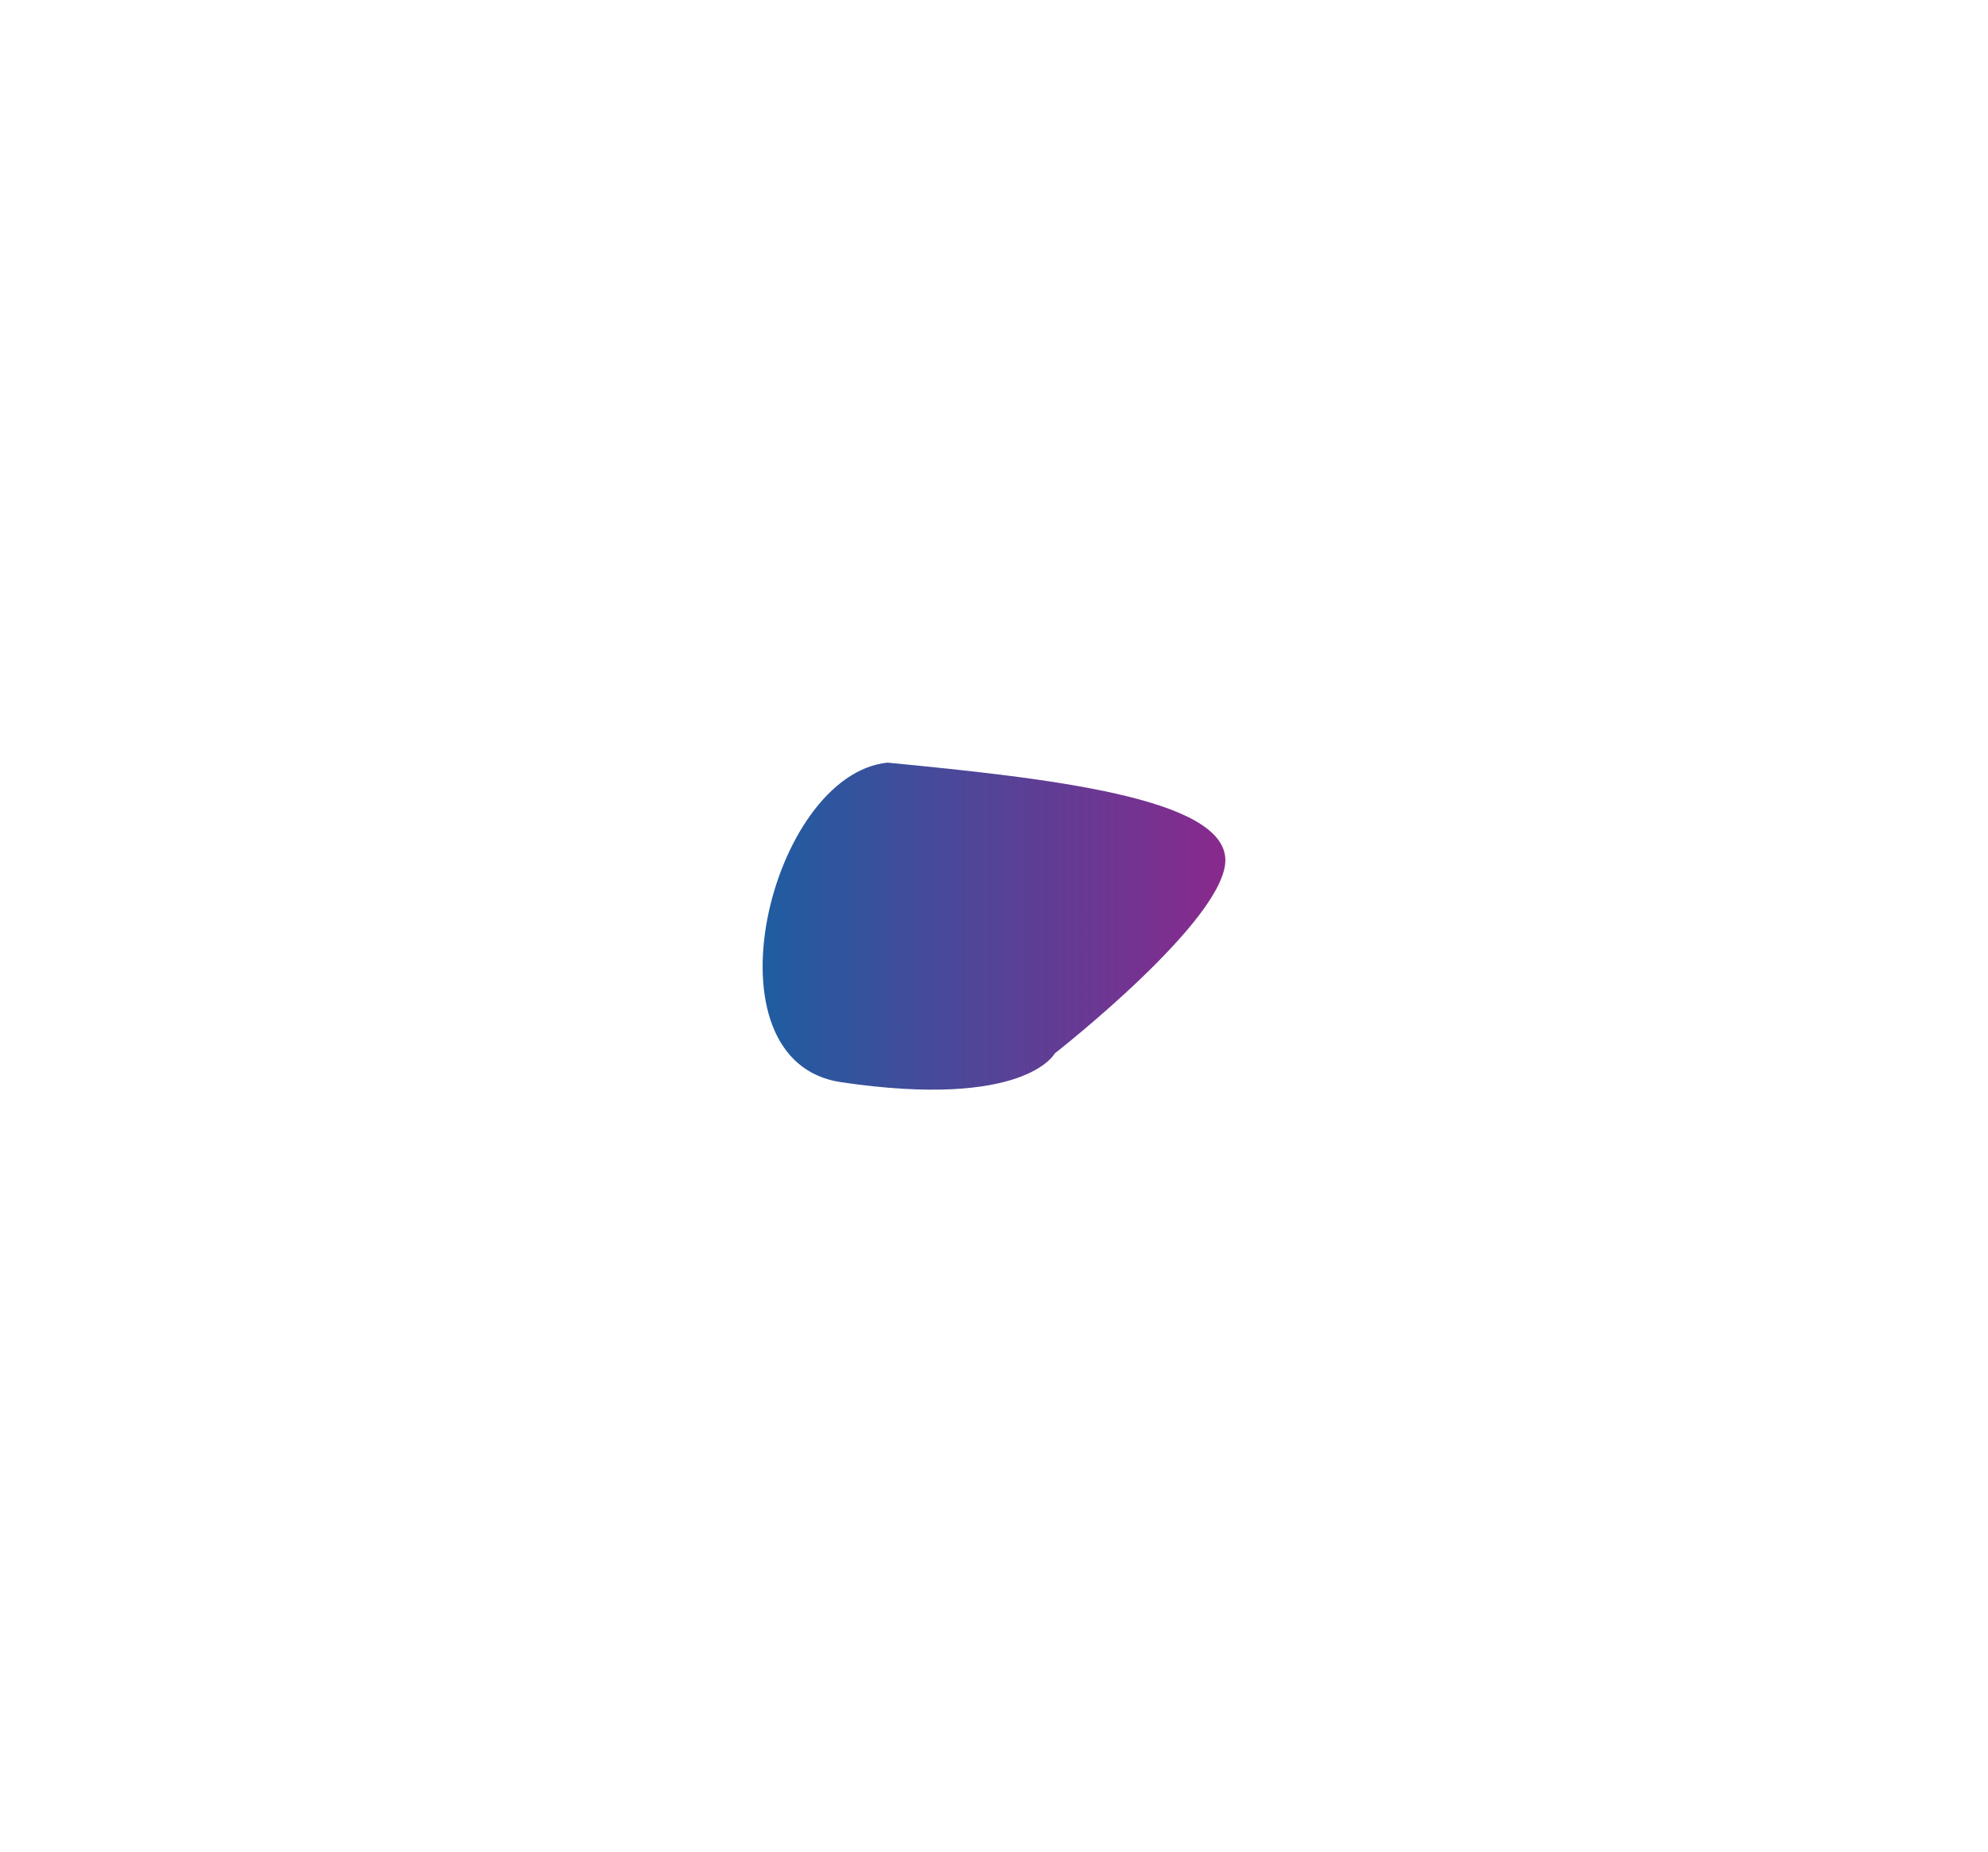 <svg width="1392" height="1297" viewBox="0 0 1392 1297" fill="none" xmlns="http://www.w3.org/2000/svg">
<g filter="url(#filter0_f_1_392)">
<path d="M857.987 601.546C856.463 558.525 734.509 544.968 621.441 534C538.939 542.457 490.335 743.185 588.873 757.757C717.975 776.849 738.498 737.66 738.498 737.66C738.498 737.66 859.461 643.192 857.987 601.546Z" fill="url(#paint0_linear_1_392)"/>
</g>
<defs>
<filter id="filter0_f_1_392" x="0" y="0" width="1392" height="1297" filterUnits="userSpaceOnUse" color-interpolation-filters="sRGB">
<feFlood flood-opacity="0" result="BackgroundImageFix"/>
<feBlend mode="normal" in="SourceGraphic" in2="BackgroundImageFix" result="shape"/>
<feGaussianBlur stdDeviation="267" result="effect1_foregroundBlur_1_392"/>
</filter>
<linearGradient id="paint0_linear_1_392" x1="858" y1="648.5" x2="534" y2="648.5" gradientUnits="userSpaceOnUse">
<stop stop-color="#89298D"/>
<stop offset="1" stop-color="#1F5DA1"/>
</linearGradient>
</defs>
</svg>
